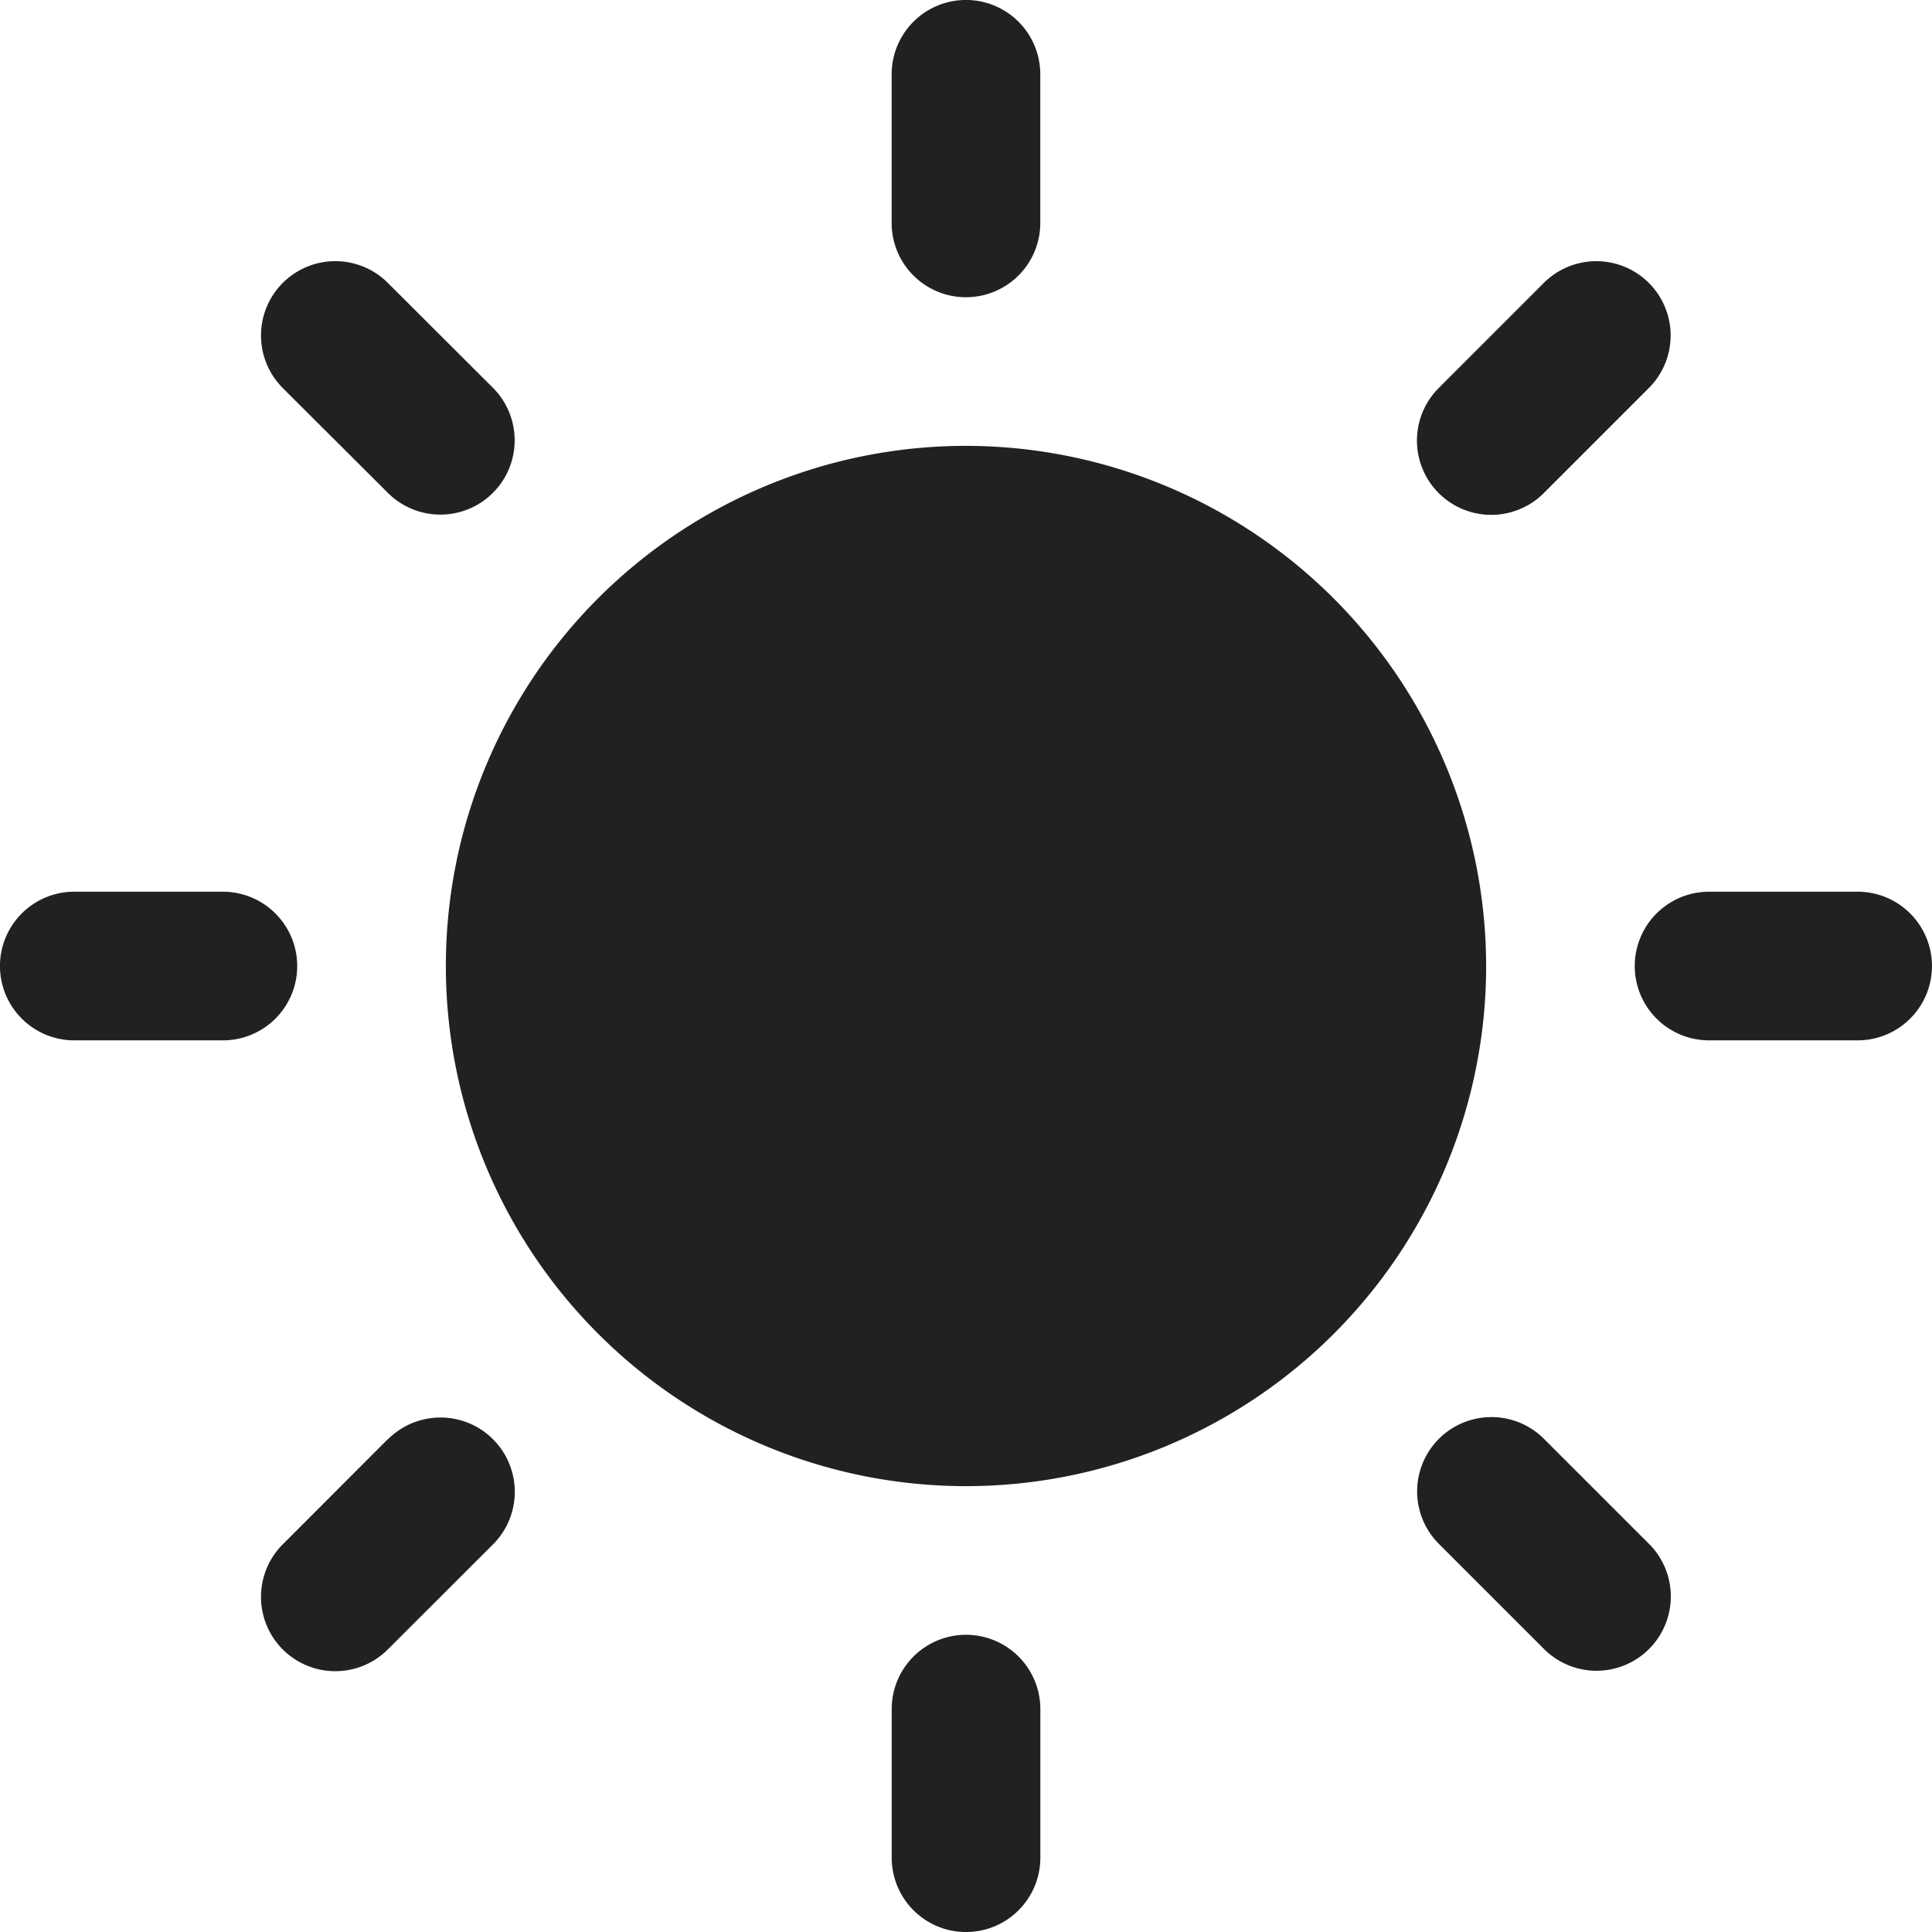 <svg xmlns="http://www.w3.org/2000/svg" width="31" height="31" viewBox="0 0 31 31"><path d="M20.963,11.974a8.346,8.346,0,1,0,8.346,8.346,8.356,8.356,0,0,0-8.346-8.346Zm0-2.385A1.192,1.192,0,0,0,22.155,8.4V6.012a1.192,1.192,0,1,0-2.385,0V8.4A1.191,1.191,0,0,0,20.963,9.589Zm0,21.462a1.192,1.192,0,0,0-1.192,1.192v2.385a1.192,1.192,0,1,0,2.385,0V32.243A1.193,1.193,0,0,0,20.963,31.051Zm9.271-18.319,1.686-1.686A1.192,1.192,0,0,0,30.234,9.36l-1.686,1.686a1.192,1.192,0,1,0,1.686,1.686ZM11.688,27.91,10,29.6a1.192,1.192,0,0,0,1.686,1.686L13.374,29.6a1.192,1.192,0,1,0-1.686-1.686Zm-1.456-7.59A1.193,1.193,0,0,0,9.04,19.128H6.655a1.192,1.192,0,1,0,0,2.385H9.04A1.192,1.192,0,0,0,10.232,20.32ZM35.27,19.128H32.886a1.192,1.192,0,1,0,0,2.385H35.27a1.192,1.192,0,1,0,0-2.385Zm-23.584-6.4a1.192,1.192,0,0,0,1.686-1.686L11.687,9.36A1.192,1.192,0,0,0,10,11.046ZM30.237,27.907a1.192,1.192,0,0,0-1.686,1.686l1.686,1.686a1.192,1.192,0,0,0,1.686-1.686Z" transform="translate(-5.463 -4.82)" fill="#212121"/></svg>